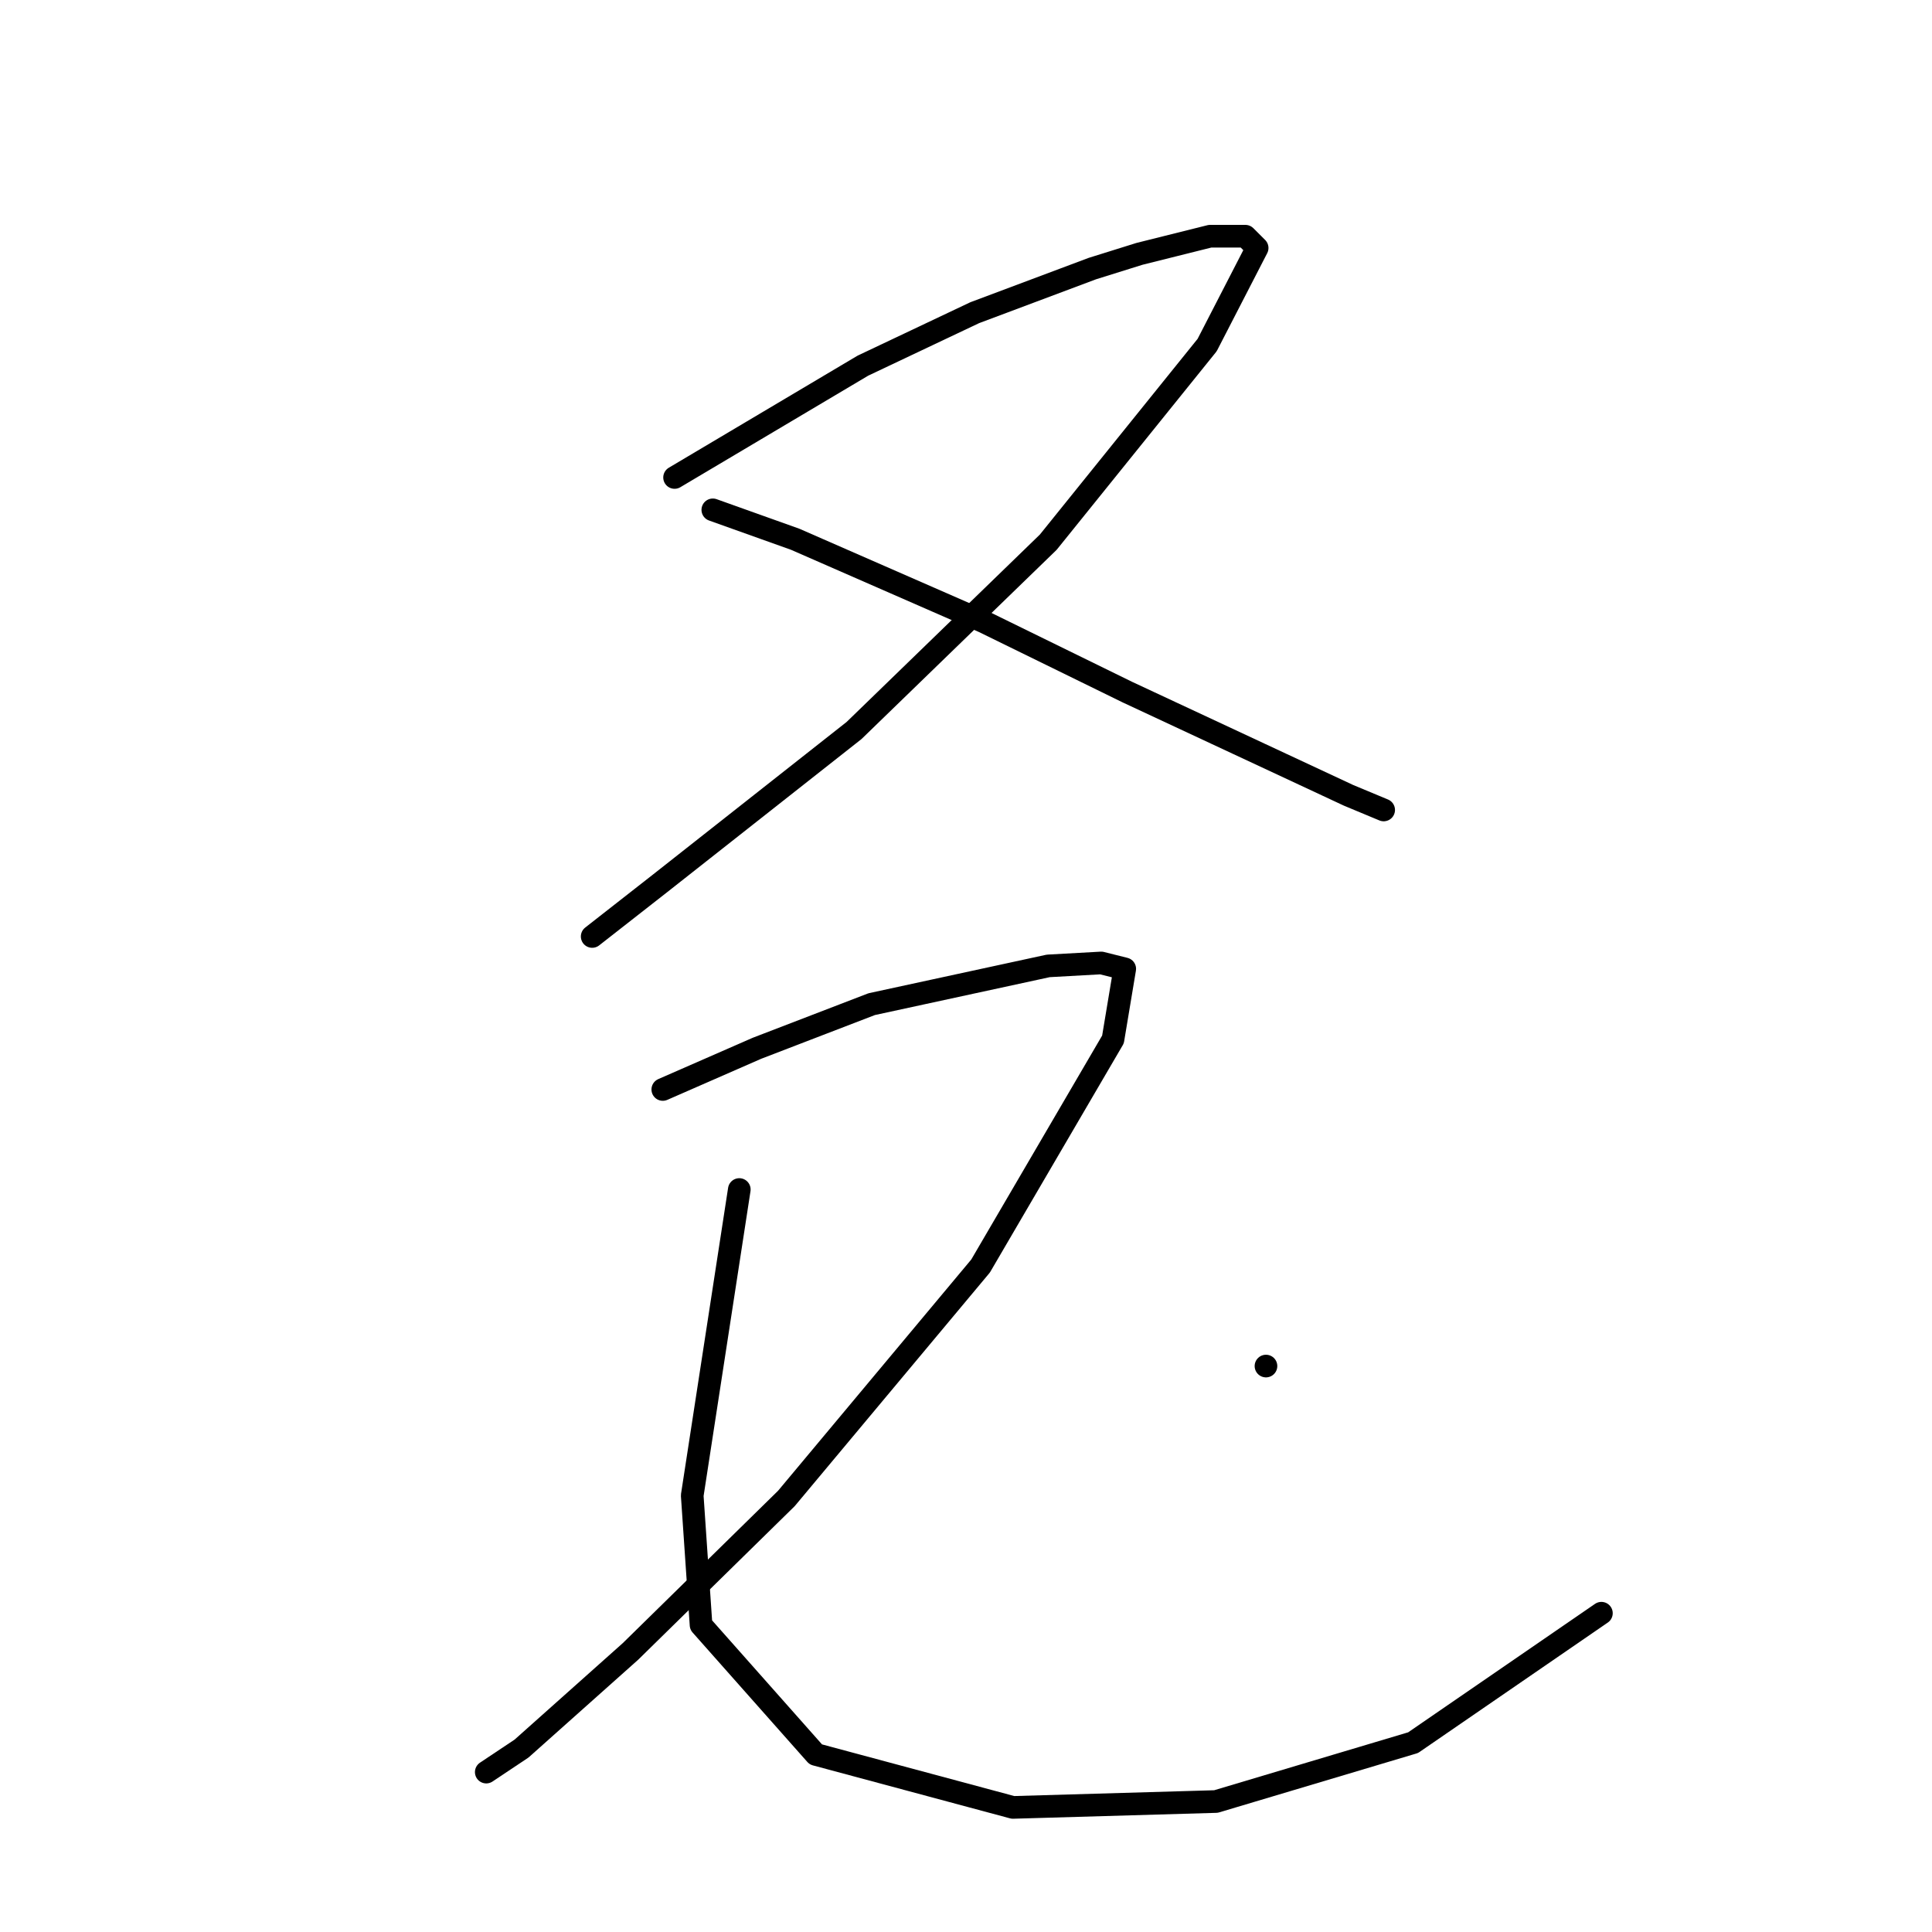 <?xml version="1.0" standalone="no"?>
    <svg width="256" height="256" xmlns="http://www.w3.org/2000/svg" version="1.1">
    <polyline stroke="black" stroke-width="3" stroke-linecap="round" fill="transparent" stroke-linejoin="round" points="89.384 63.268 101.86 55.861 114.336 48.453 129.151 41.435 144.746 35.587 150.984 33.638 160.341 31.299 165.019 31.299 166.579 32.858 159.951 45.724 138.898 71.845 113.166 96.797 87.434 117.071 78.467 124.088 78.467 124.088 " />
        <polyline stroke="black" stroke-width="3" stroke-linecap="round" fill="transparent" stroke-linejoin="round" points="94.452 67.557 99.91 69.506 105.368 71.455 130.32 82.372 149.424 91.729 166.968 99.916 178.665 105.374 183.343 107.324 183.343 107.324 " />
        <polyline stroke="black" stroke-width="3" stroke-linecap="round" fill="transparent" stroke-linejoin="round" points="87.824 144.362 94.062 141.633 100.3 138.903 115.505 133.055 138.898 127.987 145.915 127.597 149.034 128.377 147.475 137.734 129.931 167.754 104.199 198.554 83.536 218.827 69.11 231.693 64.432 234.812 64.432 234.812 " />
        <polyline stroke="black" stroke-width="3" stroke-linecap="round" fill="transparent" stroke-linejoin="round" points="97.961 157.617 94.842 177.891 91.723 198.164 92.893 215.319 108.098 232.473 134.219 239.491 161.12 238.711 187.242 230.913 212.194 213.759 212.194 213.759 " />
        <polyline stroke="black" stroke-width="3" stroke-linecap="round" fill="transparent" stroke-linejoin="round" points="167.748 181.01 167.748 181.01 167.748 181.01 " />
        </svg>